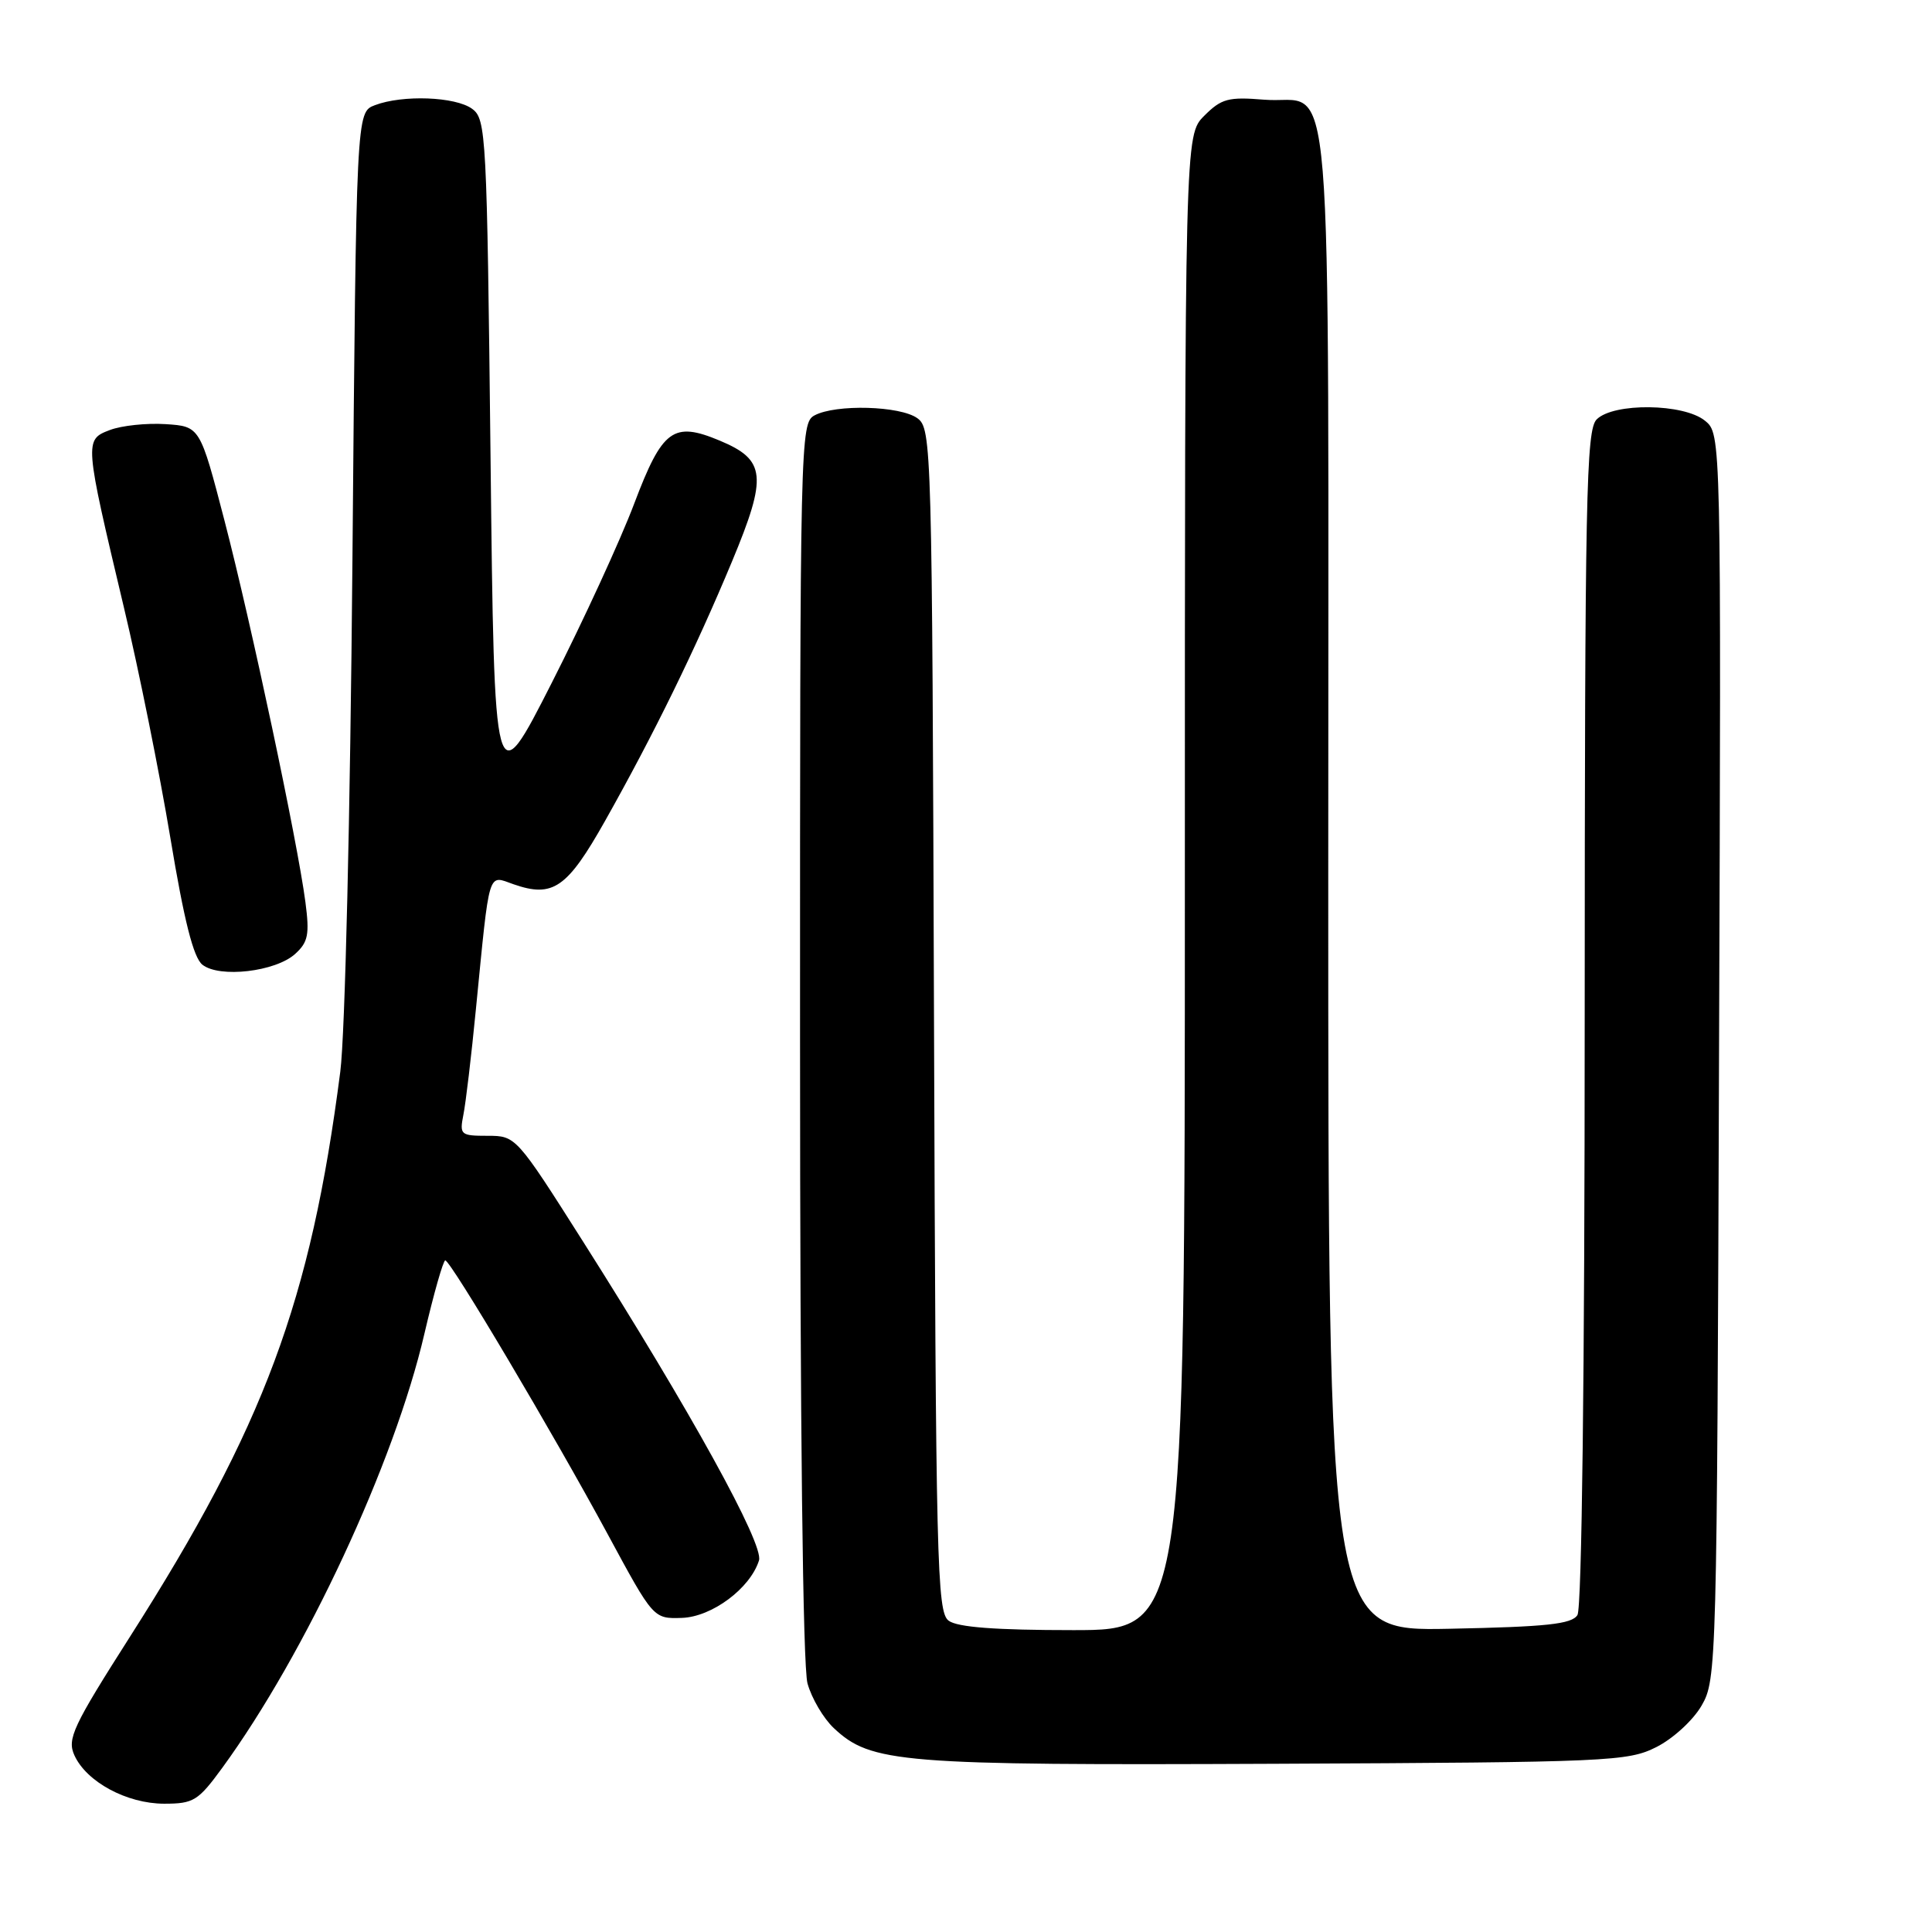 <?xml version="1.0" encoding="UTF-8" standalone="no"?>
<!DOCTYPE svg PUBLIC "-//W3C//DTD SVG 1.1//EN" "http://www.w3.org/Graphics/SVG/1.1/DTD/svg11.dtd" >
<svg xmlns="http://www.w3.org/2000/svg" xmlns:xlink="http://www.w3.org/1999/xlink" version="1.1" viewBox="0 0 256 256">
 <g >
 <path fill="currentColor"
d=" M 29.45 234.25 C 40.49 219.11 52.26 193.85 56.23 176.75 C 57.48 171.39 58.73 167.01 59.00 167.01 C 59.71 167.01 73.36 190.03 80.54 203.32 C 86.58 214.50 86.58 214.50 90.35 214.38 C 94.32 214.25 99.40 210.48 100.57 206.77 C 101.25 204.64 91.48 186.93 77.25 164.50 C 68.41 150.56 68.35 150.50 64.61 150.50 C 61.03 150.50 60.88 150.37 61.40 147.72 C 61.71 146.20 62.46 139.90 63.06 133.72 C 64.92 114.87 64.59 115.96 68.05 117.17 C 73.27 118.99 75.15 117.69 80.17 108.78 C 86.65 97.27 92.15 86.03 96.99 74.41 C 101.71 63.07 101.49 60.94 95.36 58.38 C 89.21 55.81 87.77 56.87 84.04 66.72 C 82.22 71.55 77.30 82.24 73.11 90.48 C 65.50 105.45 65.50 105.45 65.00 60.64 C 64.52 17.75 64.42 15.78 62.56 14.42 C 60.35 12.80 53.34 12.54 49.67 13.94 C 47.21 14.87 47.21 14.87 46.70 74.19 C 46.41 108.04 45.72 137.15 45.09 142.00 C 41.17 172.41 35.00 188.99 17.25 216.83 C 9.64 228.77 8.87 230.42 9.86 232.59 C 11.46 236.11 16.80 238.99 21.74 239.00 C 25.65 239.00 26.25 238.63 29.45 234.25 Z  M 219.47 231.50 C 221.68 230.39 224.35 227.94 225.47 226.00 C 227.46 222.57 227.51 220.79 227.78 140.00 C 228.07 57.50 228.07 57.50 225.92 55.75 C 223.11 53.45 213.81 53.34 211.57 55.57 C 210.17 56.97 210.00 65.55 209.98 134.82 C 209.98 181.92 209.60 213.09 209.02 214.00 C 208.26 215.21 204.96 215.56 192.04 215.82 C 176.00 216.14 176.00 216.14 176.00 116.19 C 176.00 3.40 176.87 13.99 167.51 13.21 C 162.76 12.82 161.85 13.06 159.57 15.34 C 157.00 17.91 157.00 17.91 157.00 116.95 C 157.00 216.00 157.00 216.00 142.19 216.00 C 131.91 216.00 126.87 215.62 125.70 214.75 C 124.15 213.60 124.00 207.23 123.76 135.17 C 123.51 58.94 123.45 56.80 121.56 55.42 C 119.30 53.77 110.75 53.53 107.93 55.04 C 106.05 56.05 106.00 58.02 106.01 137.79 C 106.01 188.79 106.38 220.84 107.00 223.07 C 107.55 225.04 109.11 227.69 110.47 228.97 C 115.42 233.62 119.15 233.93 169.00 233.71 C 213.28 233.51 215.69 233.40 219.47 231.50 Z  M 39.11 126.40 C 40.83 124.84 41.03 123.83 40.47 119.54 C 39.41 111.45 33.28 82.57 29.75 69.00 C 26.50 56.50 26.50 56.50 21.94 56.20 C 19.43 56.04 16.11 56.39 14.56 56.98 C 11.16 58.27 11.17 58.41 16.42 80.50 C 18.39 88.75 21.15 102.47 22.57 111.00 C 24.40 122.03 25.63 126.88 26.82 127.83 C 29.08 129.62 36.51 128.76 39.11 126.40 Z "/>
</g>
</svg>